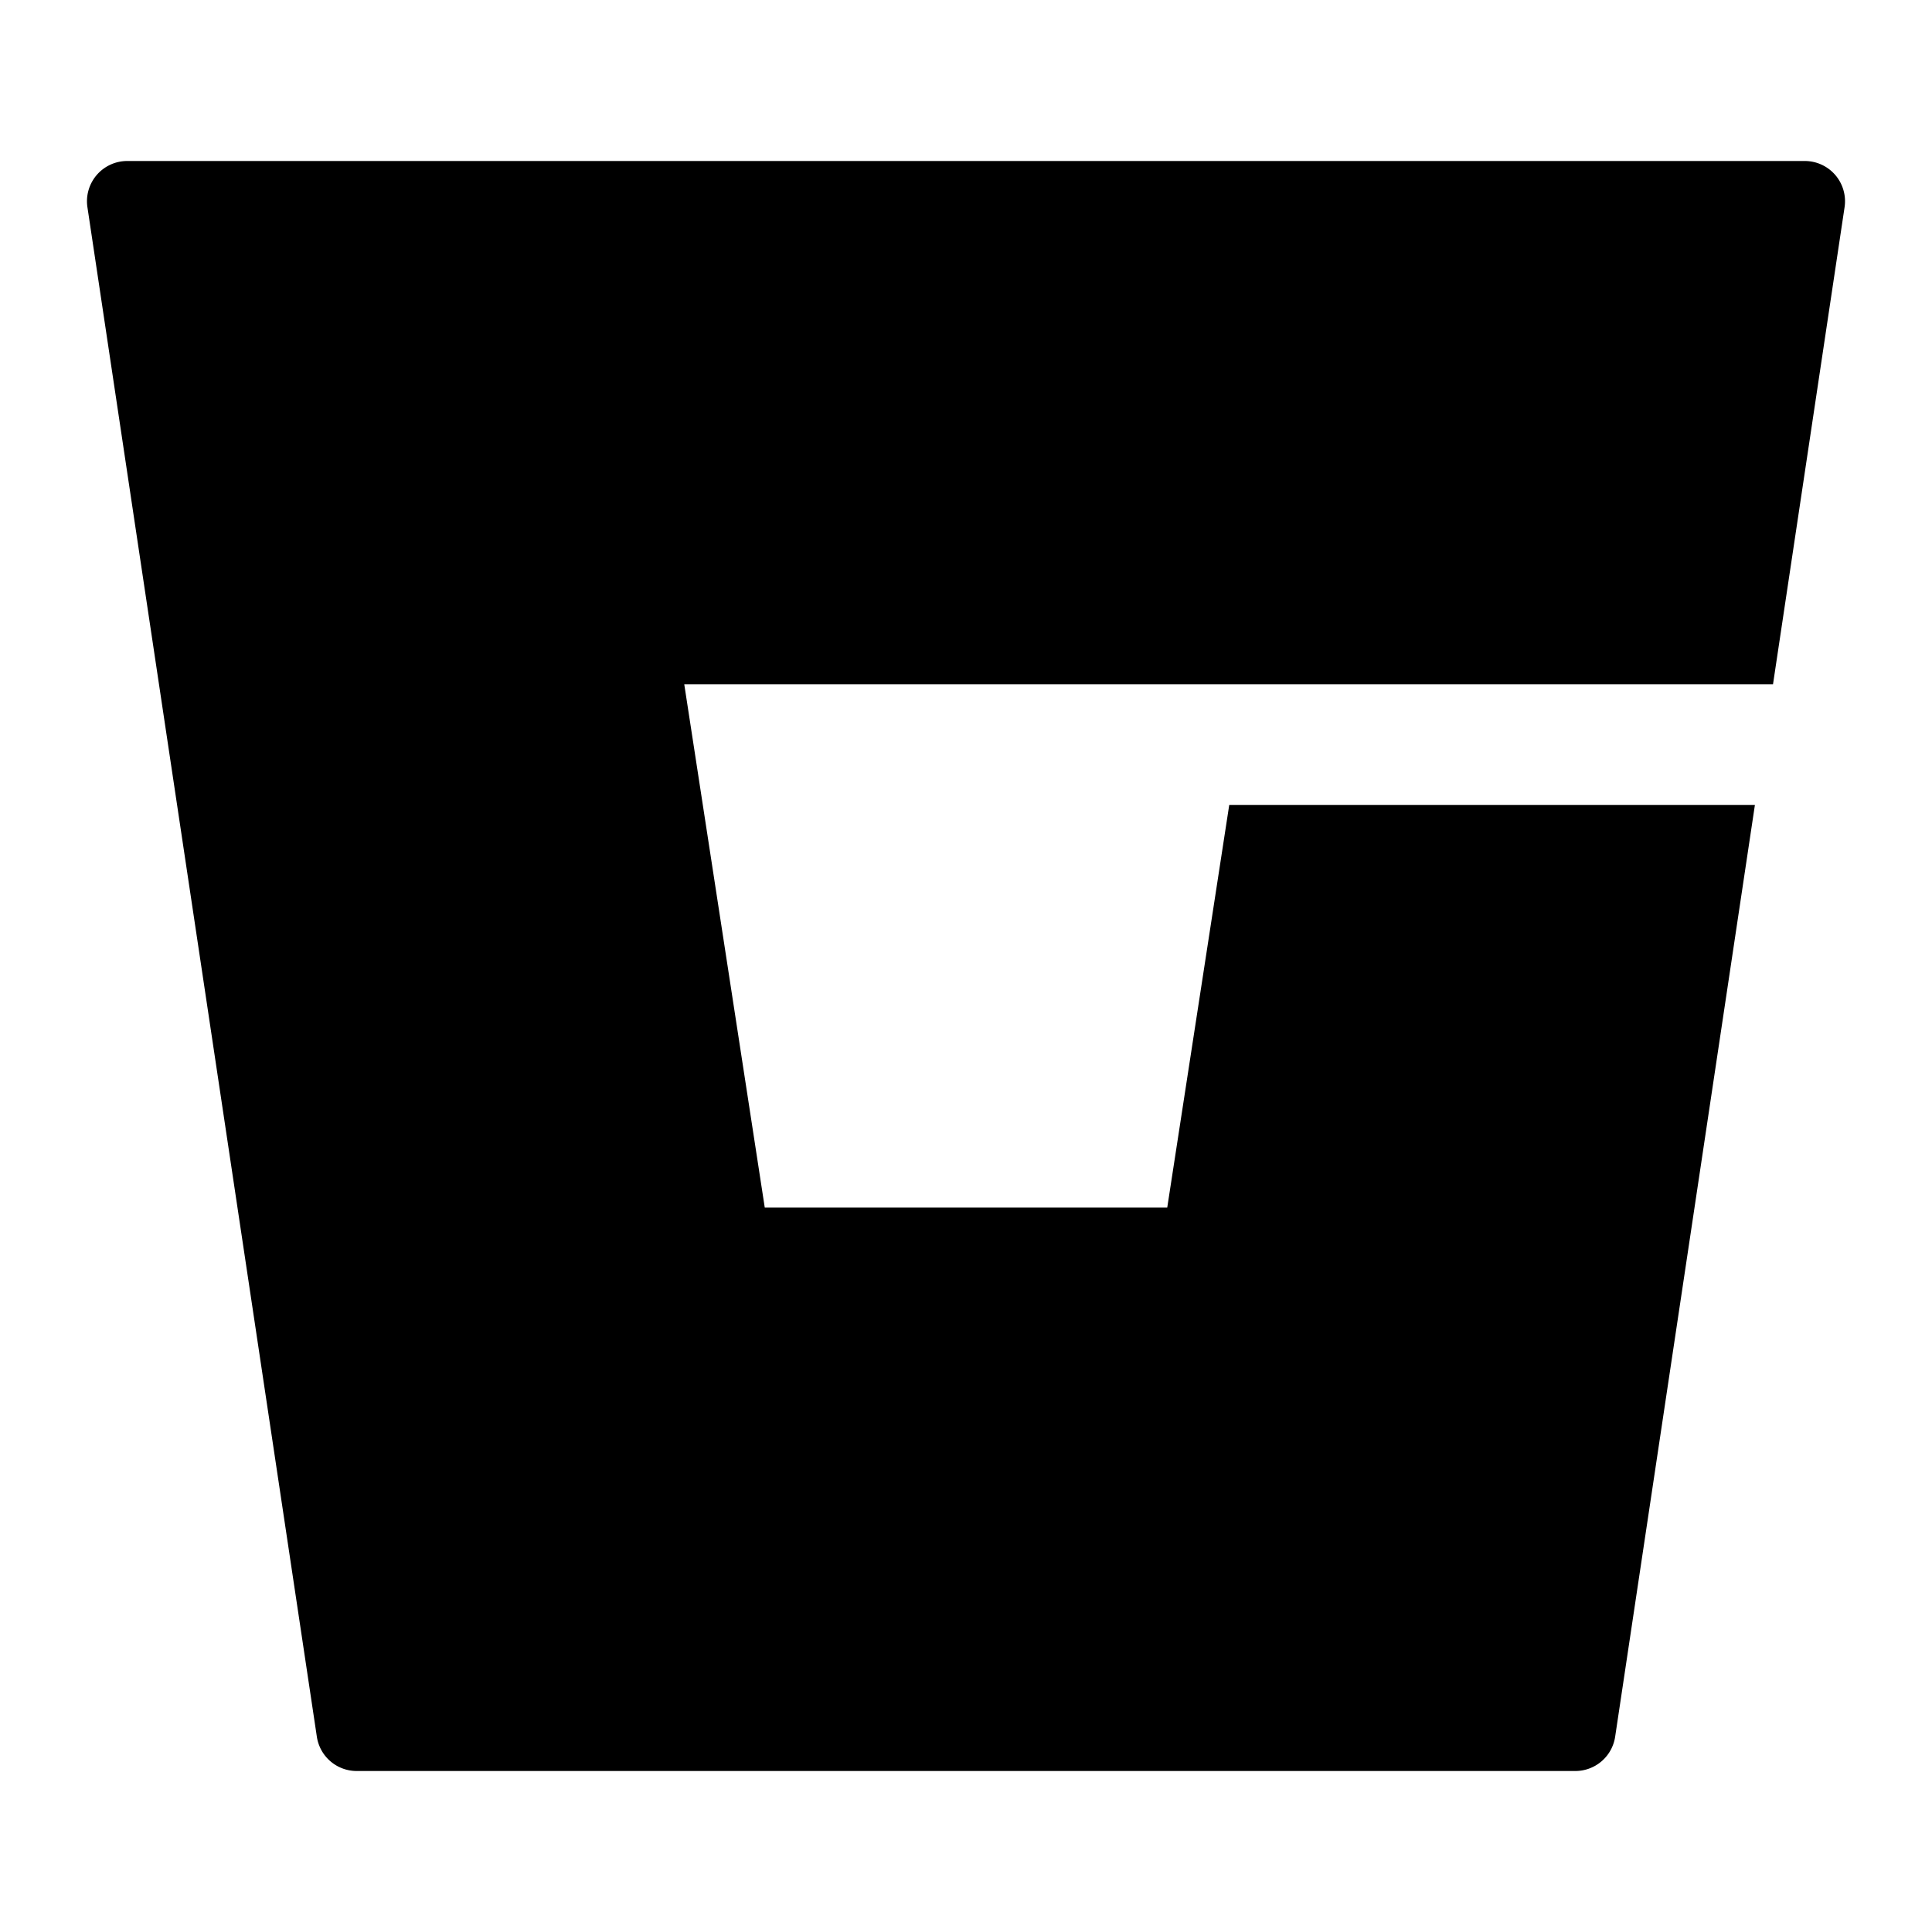 <svg xmlns="http://www.w3.org/2000/svg" fill="none" viewBox="0 0 24 24" id="Bitbucket-Logo--Streamline-Logos" height="24" width="24">
  <desc>
    Bitbucket Logo Streamline Icon: https://streamlinehq.com
  </desc>
  <path fill="#000000" fill-rule="evenodd" d="M1.58 2h20.84a0.5 0.5 0 0 1 0.494 0.574L22.025 8.5H8.5l1 6.5h5l0.77 -5h6.53l-1.736 11.574a0.5 0.5 0 0 1 -0.495 0.426H4.431a0.5 0.5 0 0 1 -0.495 -0.426l-2.85 -19A0.5 0.5 0 0 1 1.581 2Z" clip-rule="evenodd" stroke-width="1"></path>
</svg>